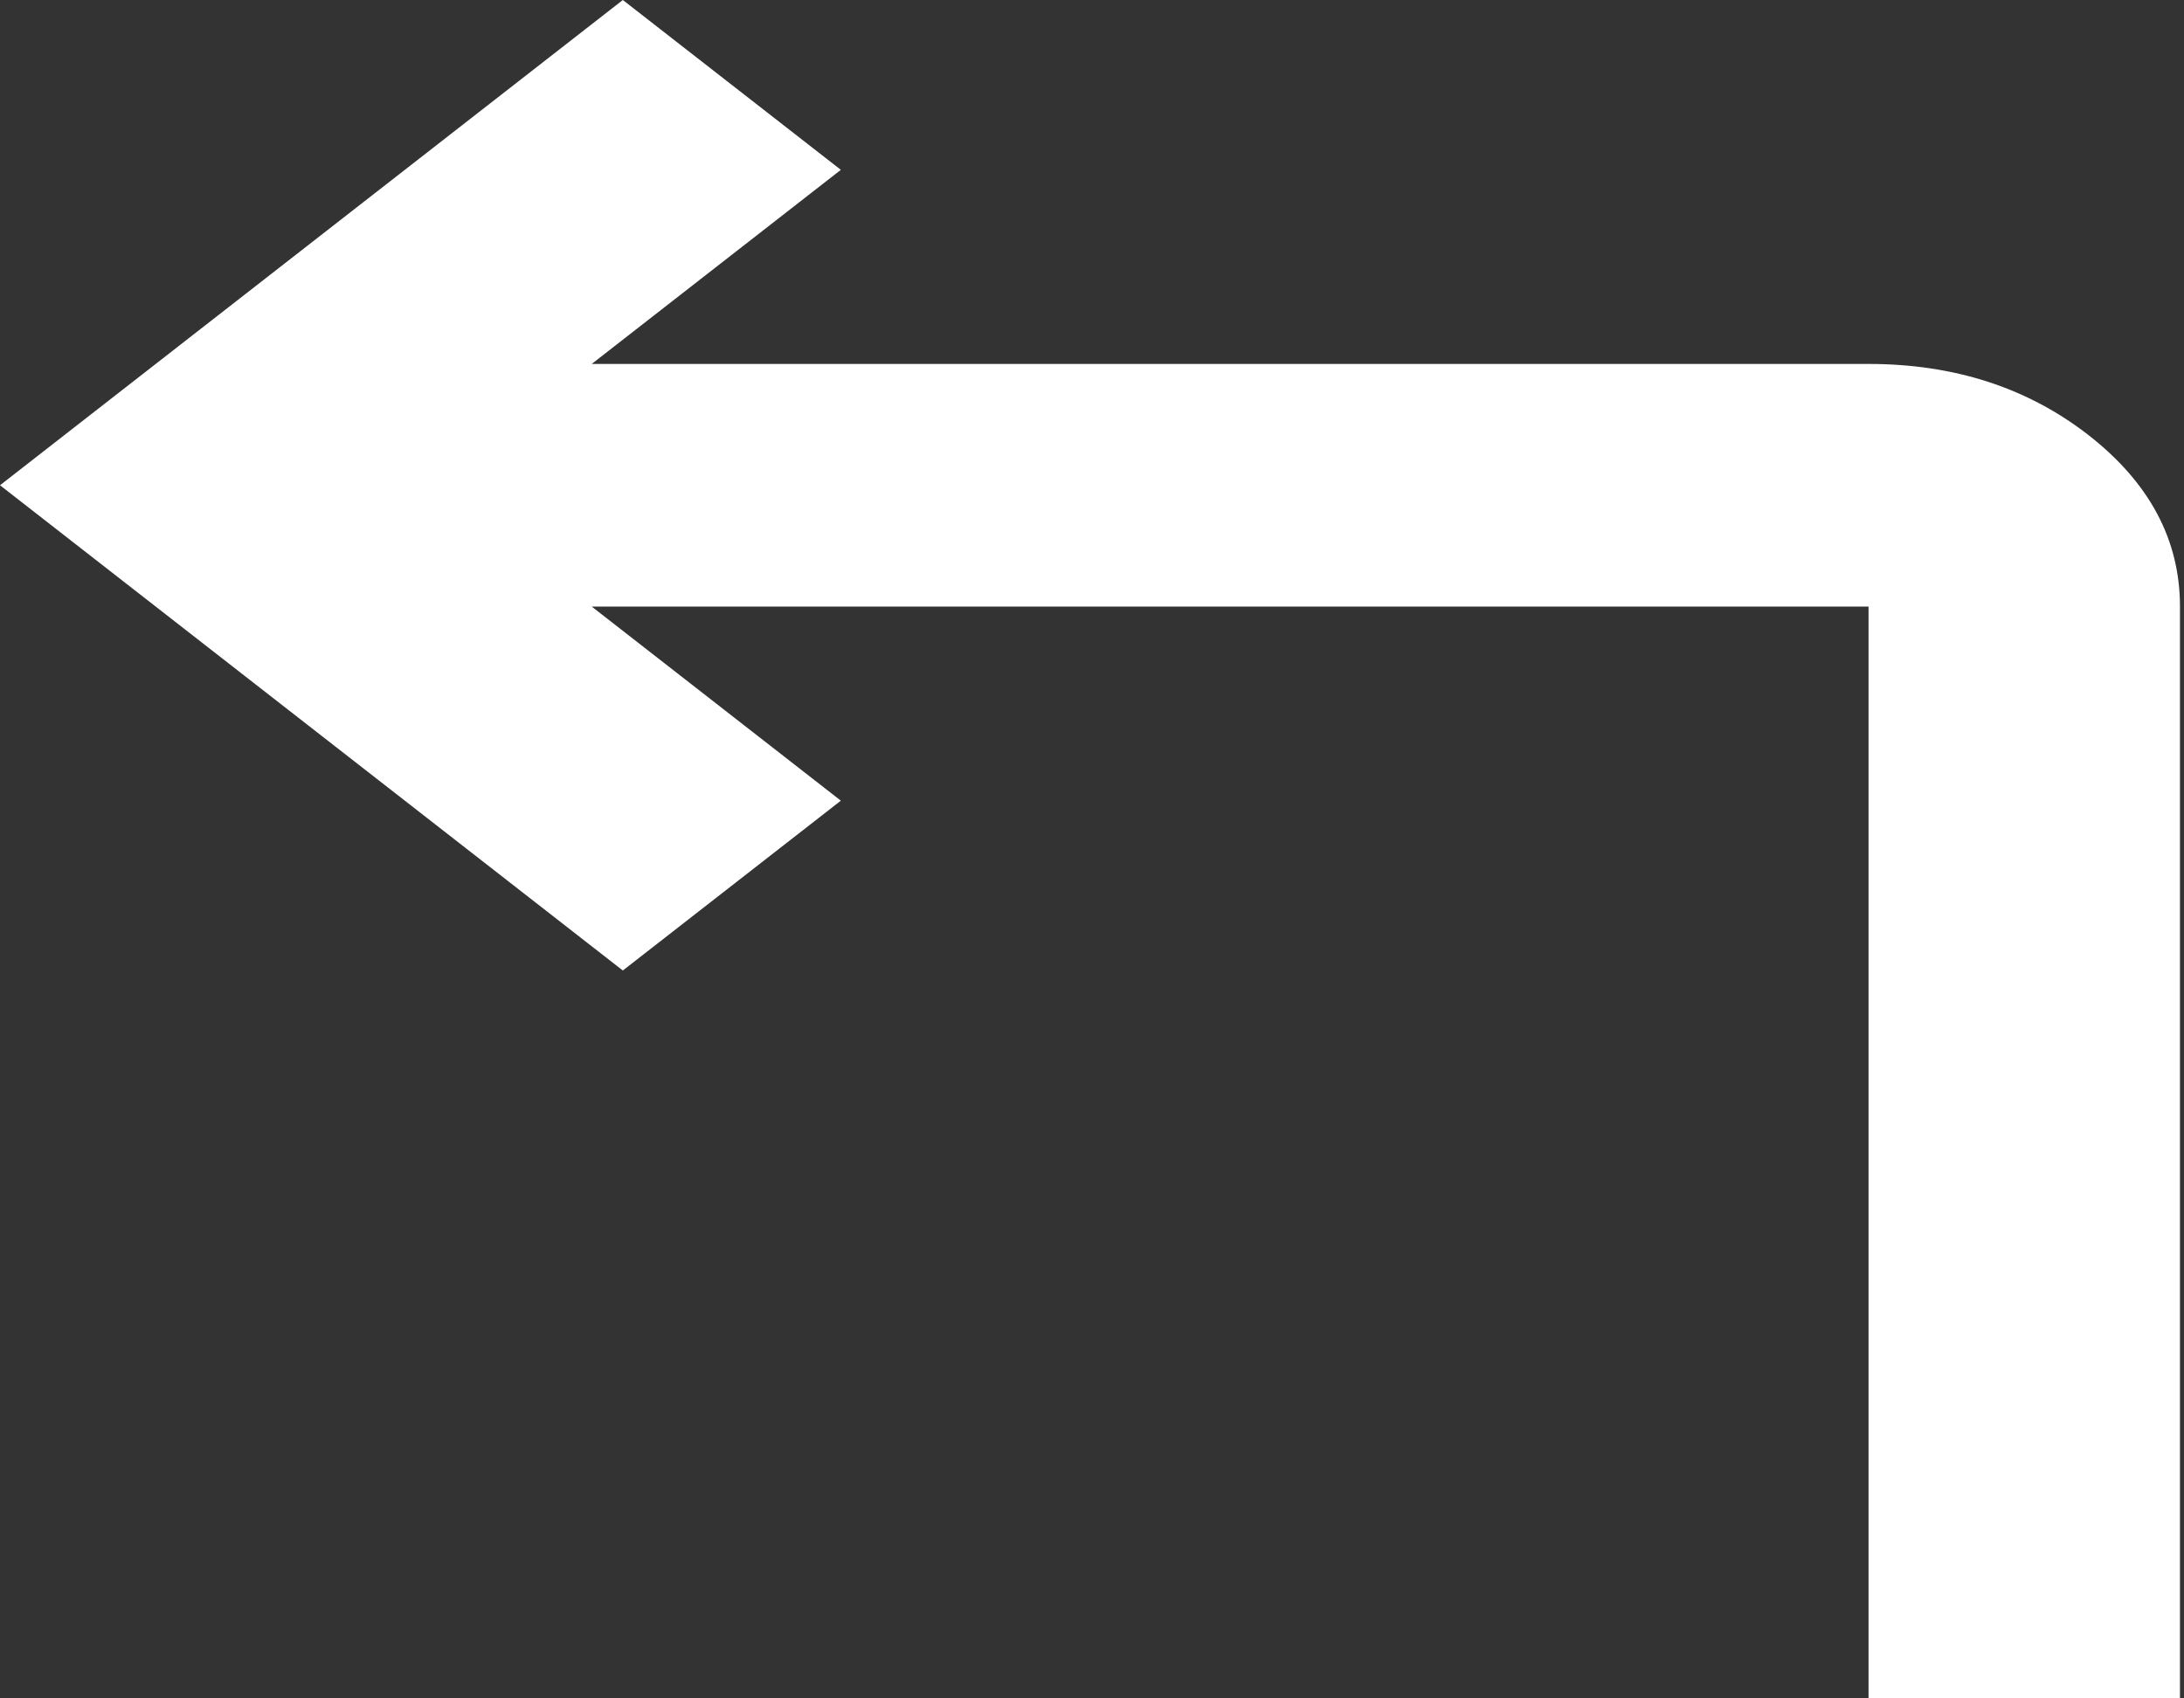 <svg width="45" height="35" viewBox="0 0 45 35" fill="none" xmlns="http://www.w3.org/2000/svg">
<rect x="0" y="0" width="45" height="35" fill="#333333" stroke="none"/>
<path d="M38.5 35V12.5H12.192L17.325 16.5L12.833 20L0 10L12.833 0L17.325 3.5L12.192 7.5H38.5C40.265 7.5 41.776 7.989 43.033 8.967C44.289 9.947 44.917 11.125 44.917 12.5V35H38.5Z" fill="white"/>
</svg>
